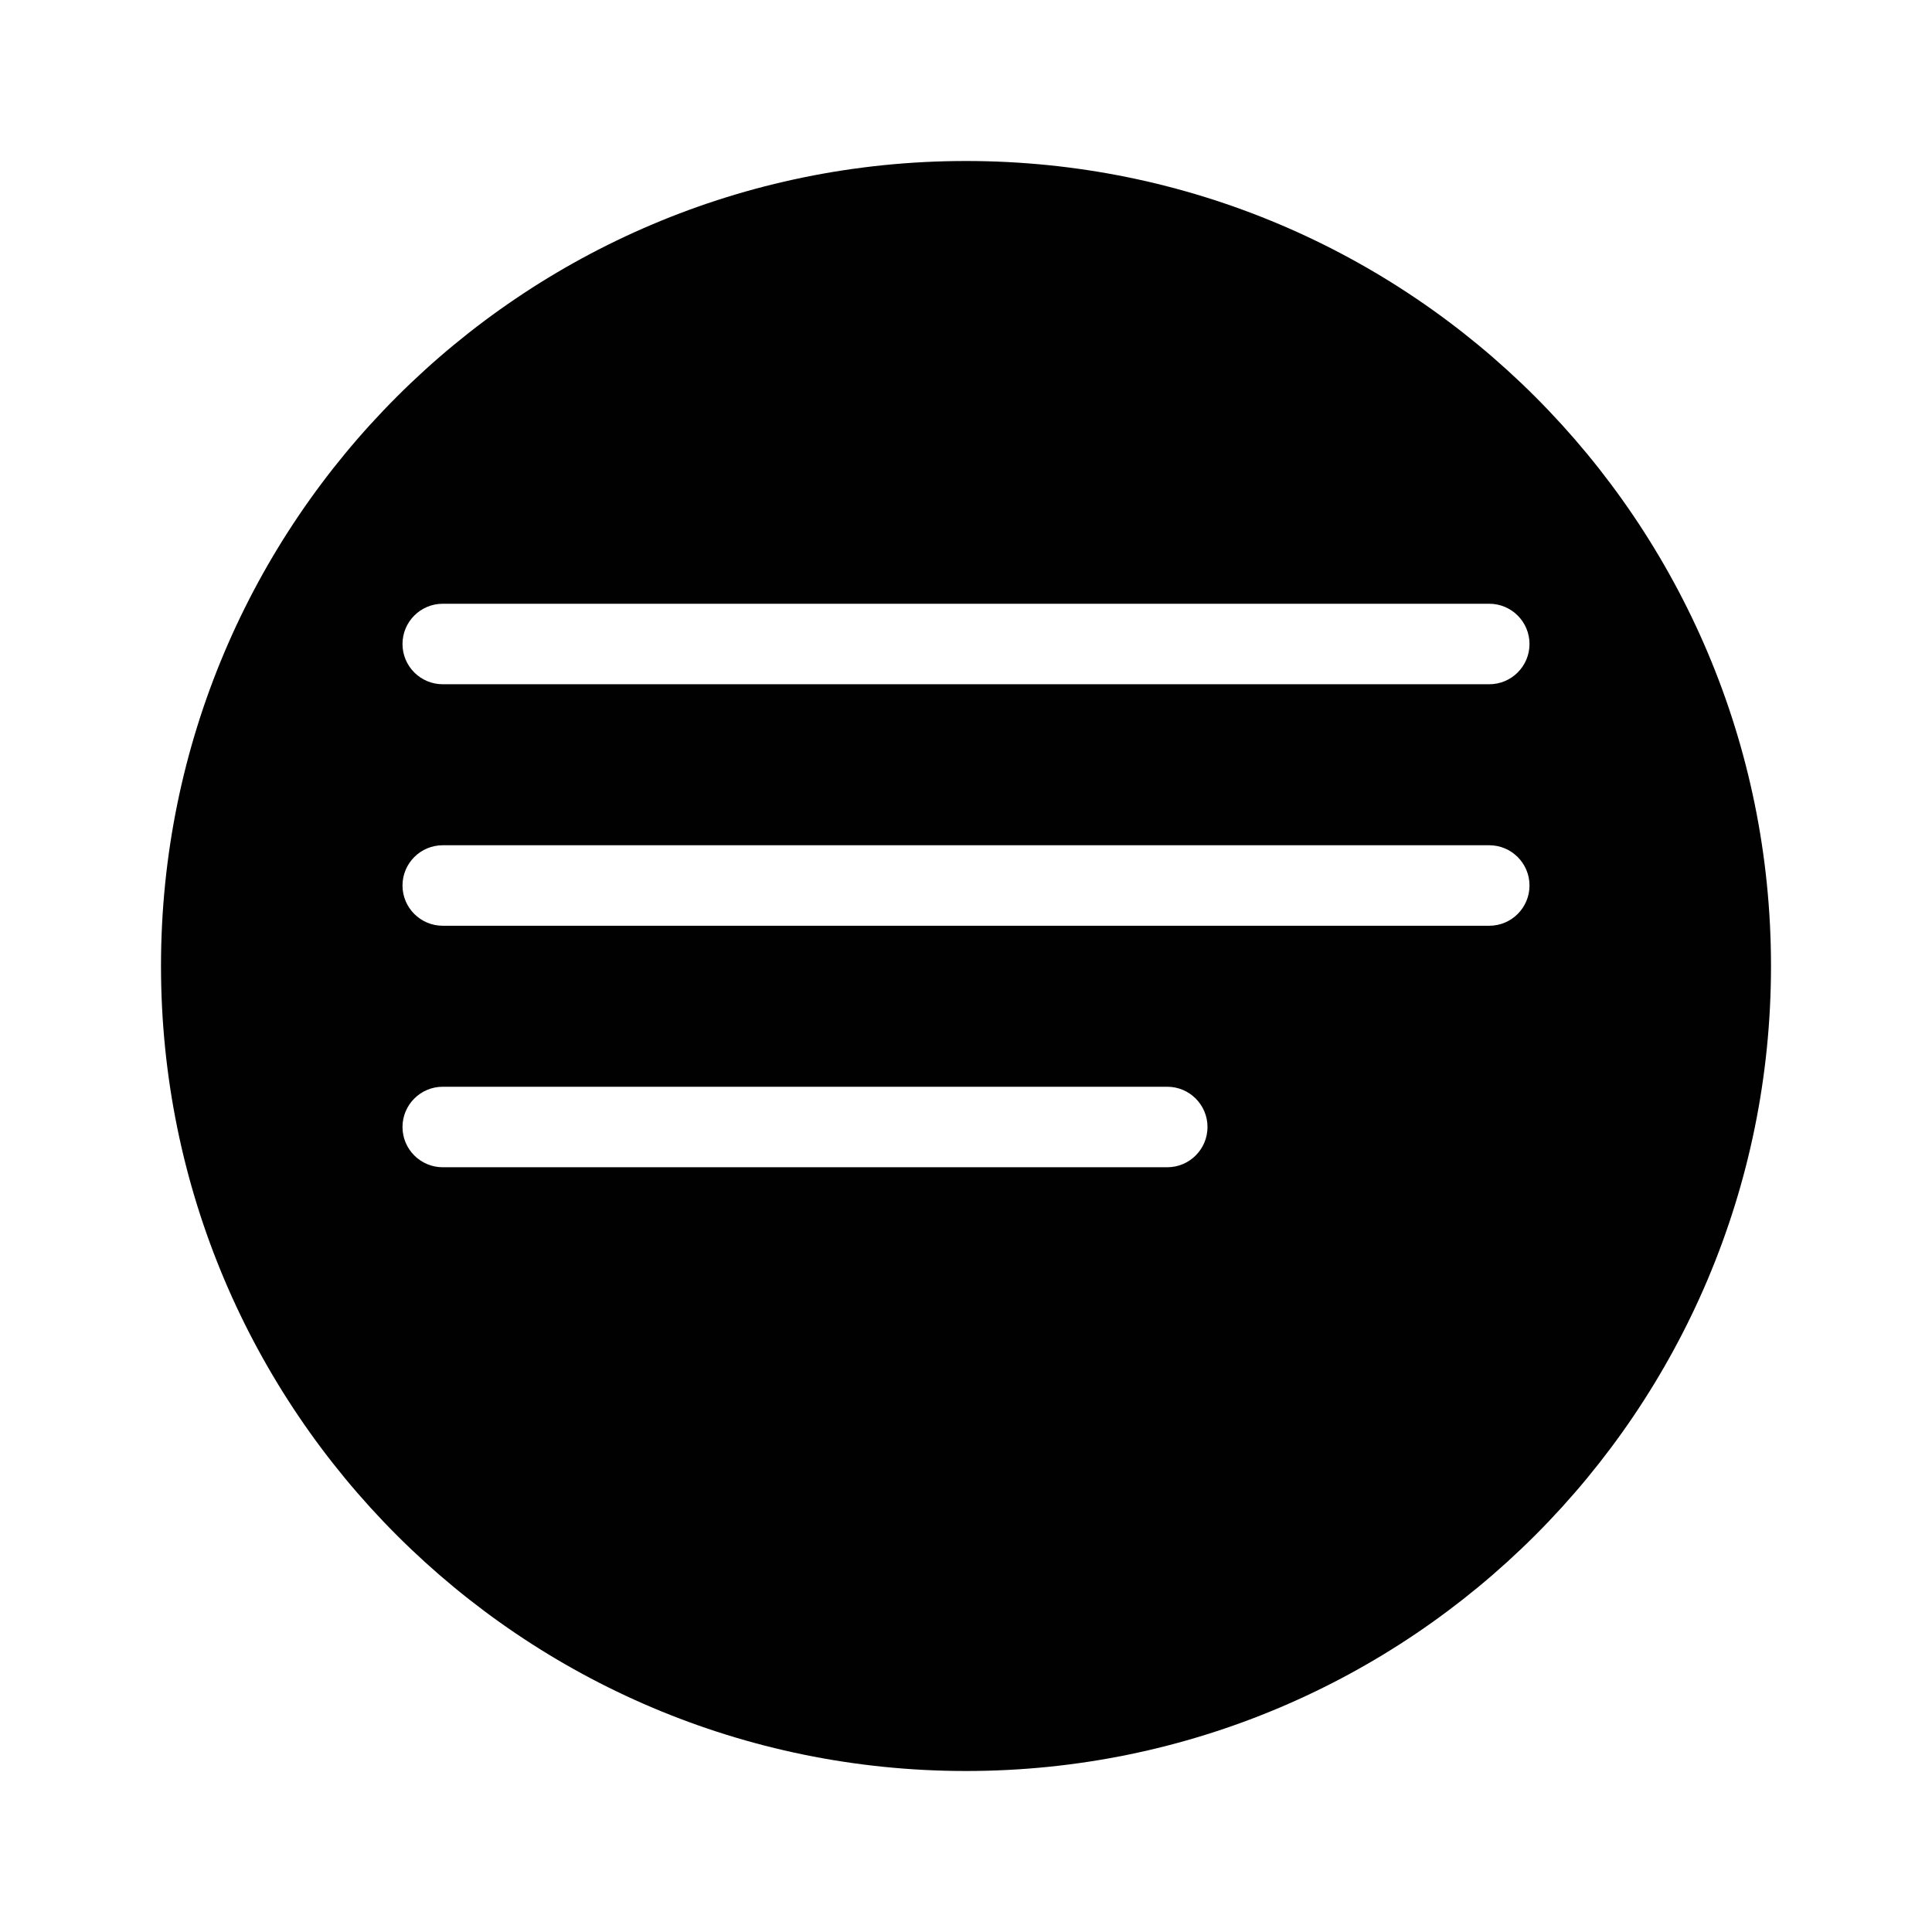 <svg xmlns="http://www.w3.org/2000/svg" width="24" height="24" viewBox="0 0 24 24">
  <path d="M0 0h24v24H0z" fill="none"/>
  <path fill="#010101" d="M12,22C6.477,22,2,17.523,2,12C2,6.477,6.477,2,12,2c5.523,0,10,4.477,10,10C22,17.523,17.523,22,12,22z M5.5,8.5h13
    c0.276,0,0.5-0.224,0.5-0.5s-0.224-0.5-0.5-0.5h-13c-0.276,0-0.5,0.224-0.5,0.5S5.224,8.5,5.5,8.5z M5.5,11.5h13
    c0.276,0,0.5-0.224,0.5-0.5s-0.224-0.5-0.5-0.5h-13c-0.276,0-0.5,0.224-0.5,0.5S5.224,11.5,5.5,11.5z M5.5,14.5h9
    c0.276,0,0.5-0.224,0.5-0.5s-0.224-0.5-0.5-0.5h-9c-0.276,0-0.5,0.224-0.5,0.5S5.224,14.5,5.5,14.5z"/>
</svg>
